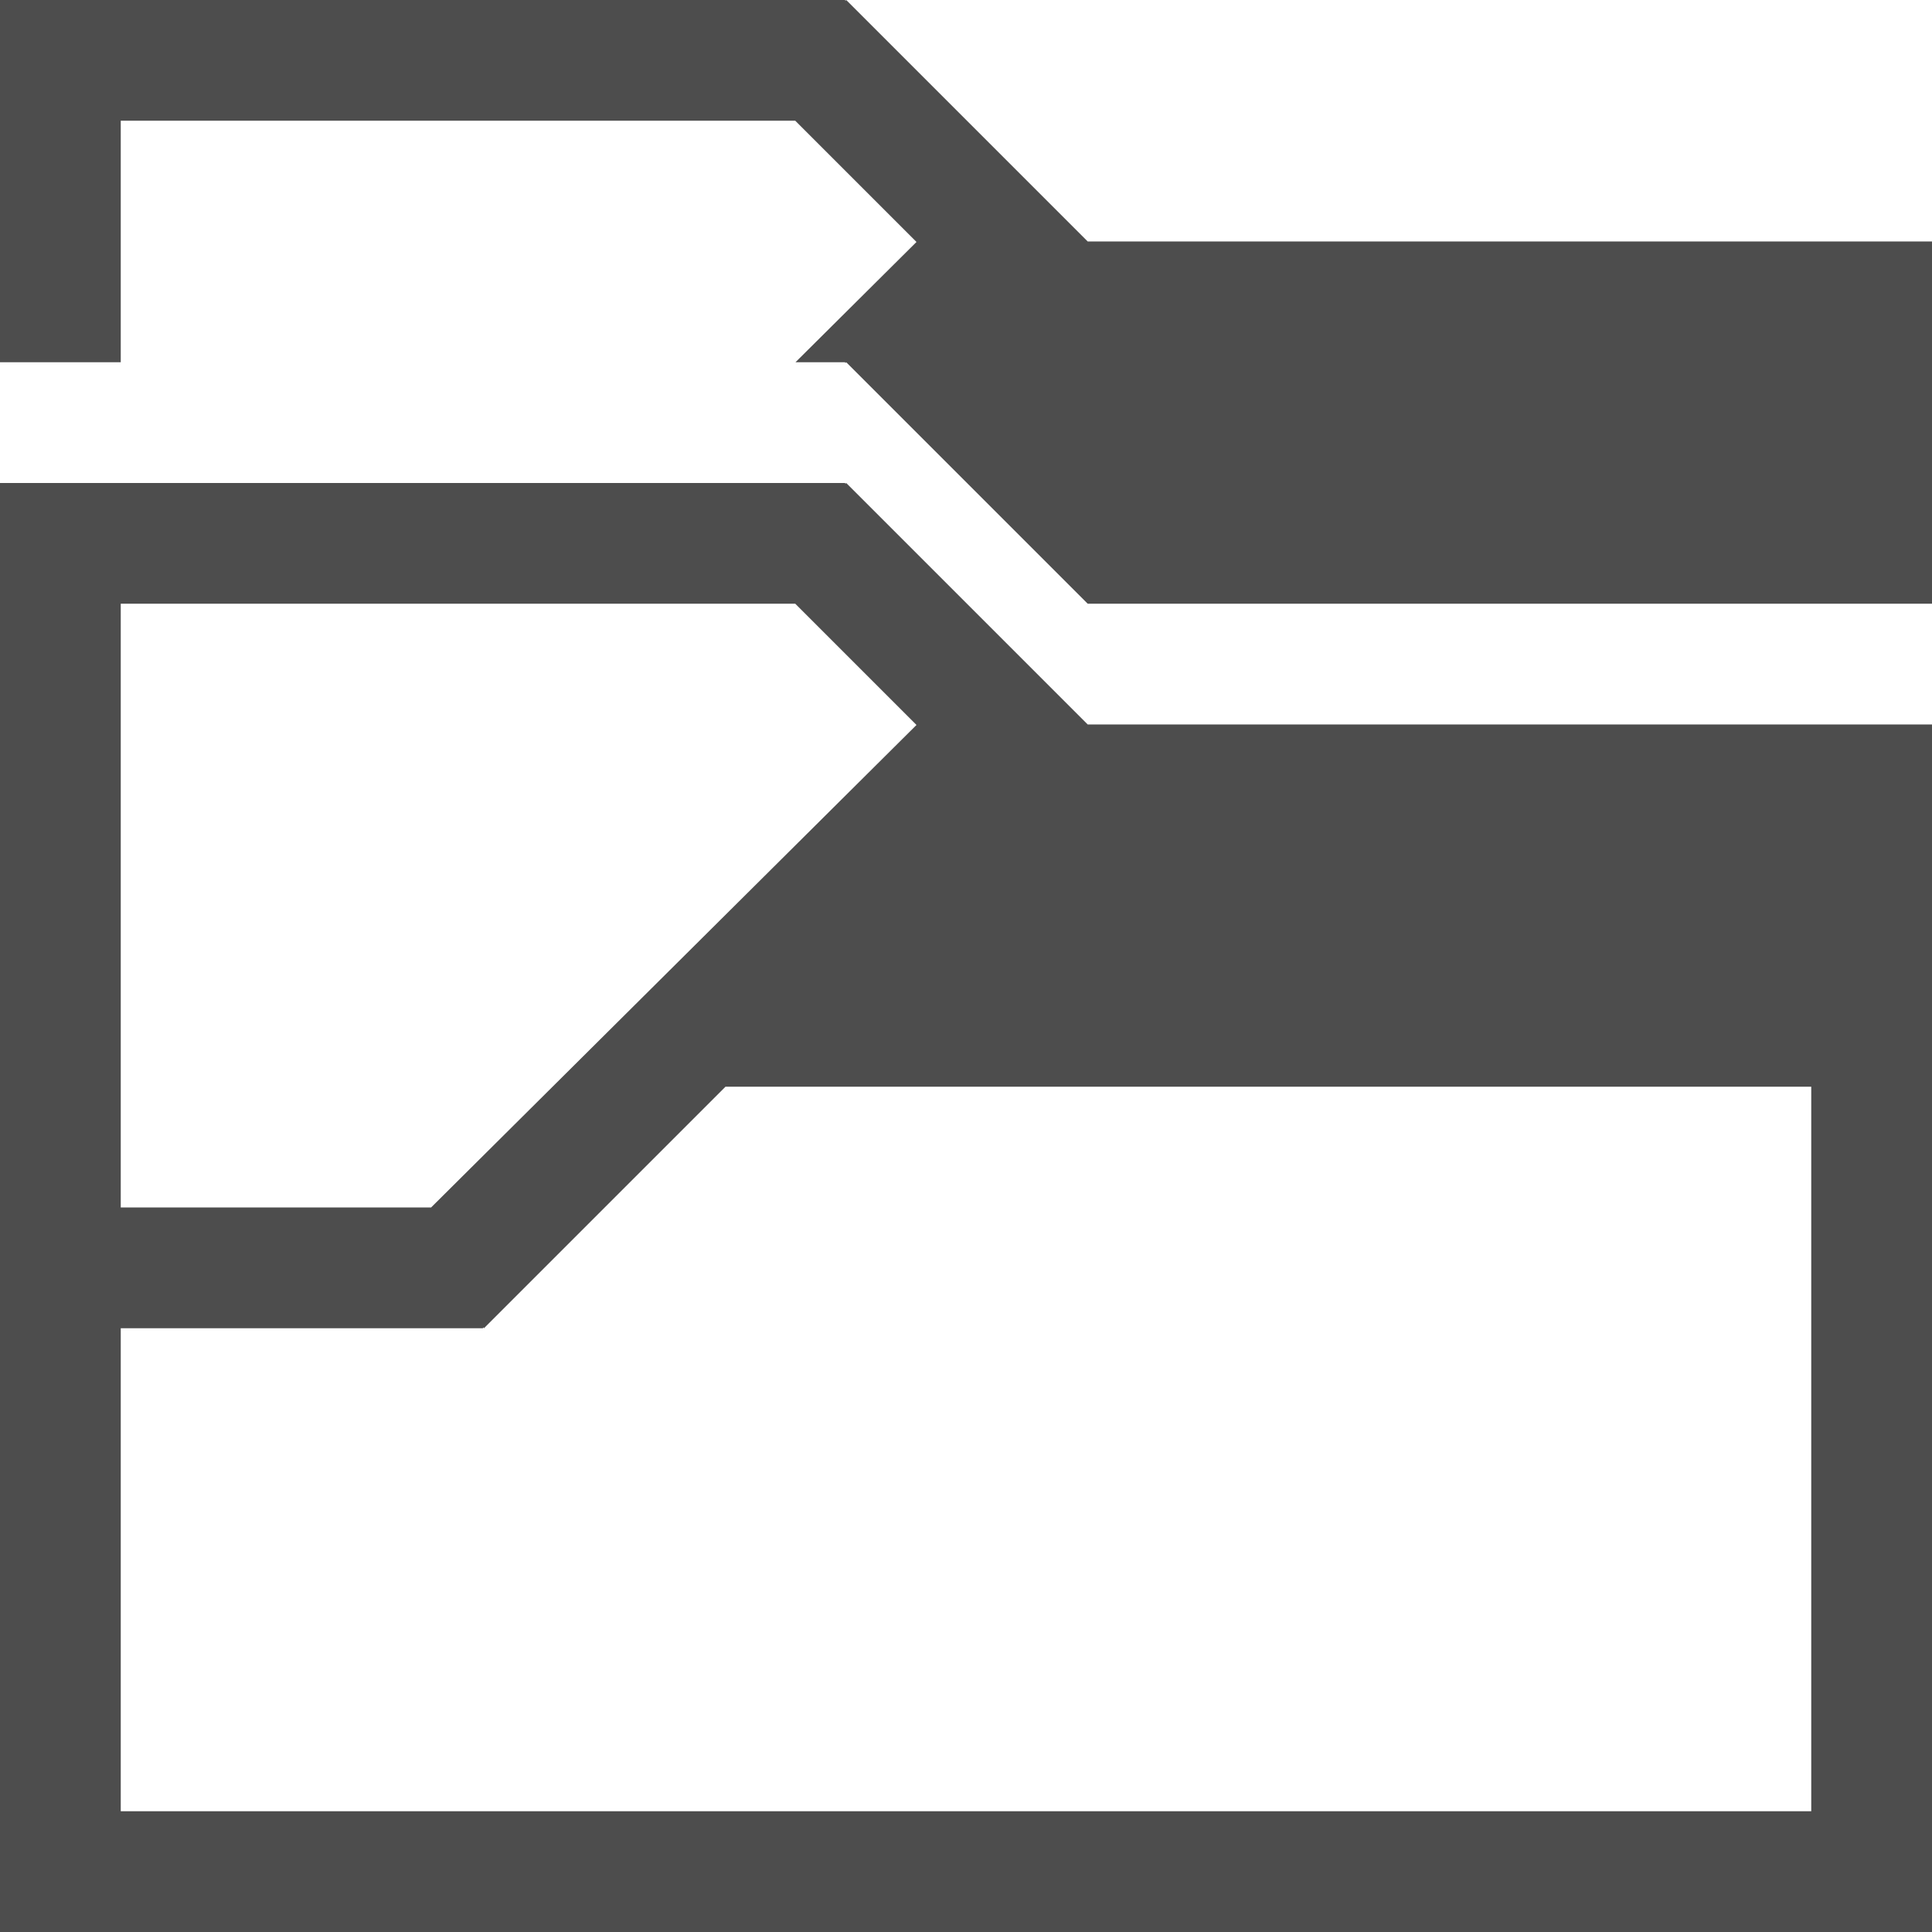 <?xml version="1.0" encoding="UTF-8" standalone="no"?>
<!-- Created with Inkscape (http://www.inkscape.org/) -->

<svg
   xmlns:dc="http://purl.org/dc/elements/1.1/"
   xmlns:cc="http://creativecommons.org/ns#"
   xmlns:rdf="http://www.w3.org/1999/02/22-rdf-syntax-ns#"
   xmlns:svg="http://www.w3.org/2000/svg"
   xmlns="http://www.w3.org/2000/svg"
   xmlns:sodipodi="http://sodipodi.sourceforge.net/DTD/sodipodi-0.dtd"
   xmlns:inkscape="http://www.inkscape.org/namespaces/inkscape"
   id="svg7384"
   height="16"
   viewBox="0 0 16 16"
   width="16"
   version="1.1"
   sodipodi:docname="folder-drag-accept-symbolic.svg"
   inkscape:version="0.92.1 r15371">
  <defs
     id="defs9" />
  <sodipodi:namedview
     pagecolor="#ffffff"
     bordercolor="#666666"
     borderopacity="1"
     objecttolerance="10"
     gridtolerance="10"
     guidetolerance="10"
     inkscape:pageopacity="0"
     inkscape:pageshadow="2"
     inkscape:window-width="1600"
     inkscape:window-height="808"
     id="namedview7"
     showgrid="false"
     inkscape:zoom="14.75"
     inkscape:cx="8.5762712"
     inkscape:cy="8"
     inkscape:window-x="0"
     inkscape:window-y="0"
     inkscape:window-maximized="1"
     inkscape:current-layer="svg7384" />
  <title
     id="title9167">Gnome Symbolic Icon Theme</title>
  <path
     style="fill:#4d4d4d;fill-opacity:1;stroke:none;stroke-width:1"
     d="M 0 0 L 0 1 L 0 3 L 1 3 L 1 1 L 4 1 L 6.586 1 L 7.59 2.004 L 6.588 3 L 7 3 L 7 3.008 L 7.008 3 L 9.008 5 L 15 5 L 16 5 L 16 2 L 9.008 2 L 7.008 0 L 7 0.008 L 7 0 L 1 0 L 0 0 z M 0 4 L 0 5 L 0 16 L 1 16 L 16 16 L 16 15 L 16 6 L 9.008 6 L 7.008 4 L 7 4.008 L 7 4 L 1 4 L 0 4 z M 1 5 L 4 5 L 6.586 5 L 7.59 6.004 L 3.57 10 L 3.568 10 L 1 10 L 1 5 z M 6.008 9 L 15 9 L 15 15 L 1 15 L 1 11 L 2.562 11 L 4 11 L 4 10.992 L 4.008 11 L 6.008 9 z "
     transform="matrix(1,0,0,1,0,-1.43e-4)"
     id="path4" />
</svg>
